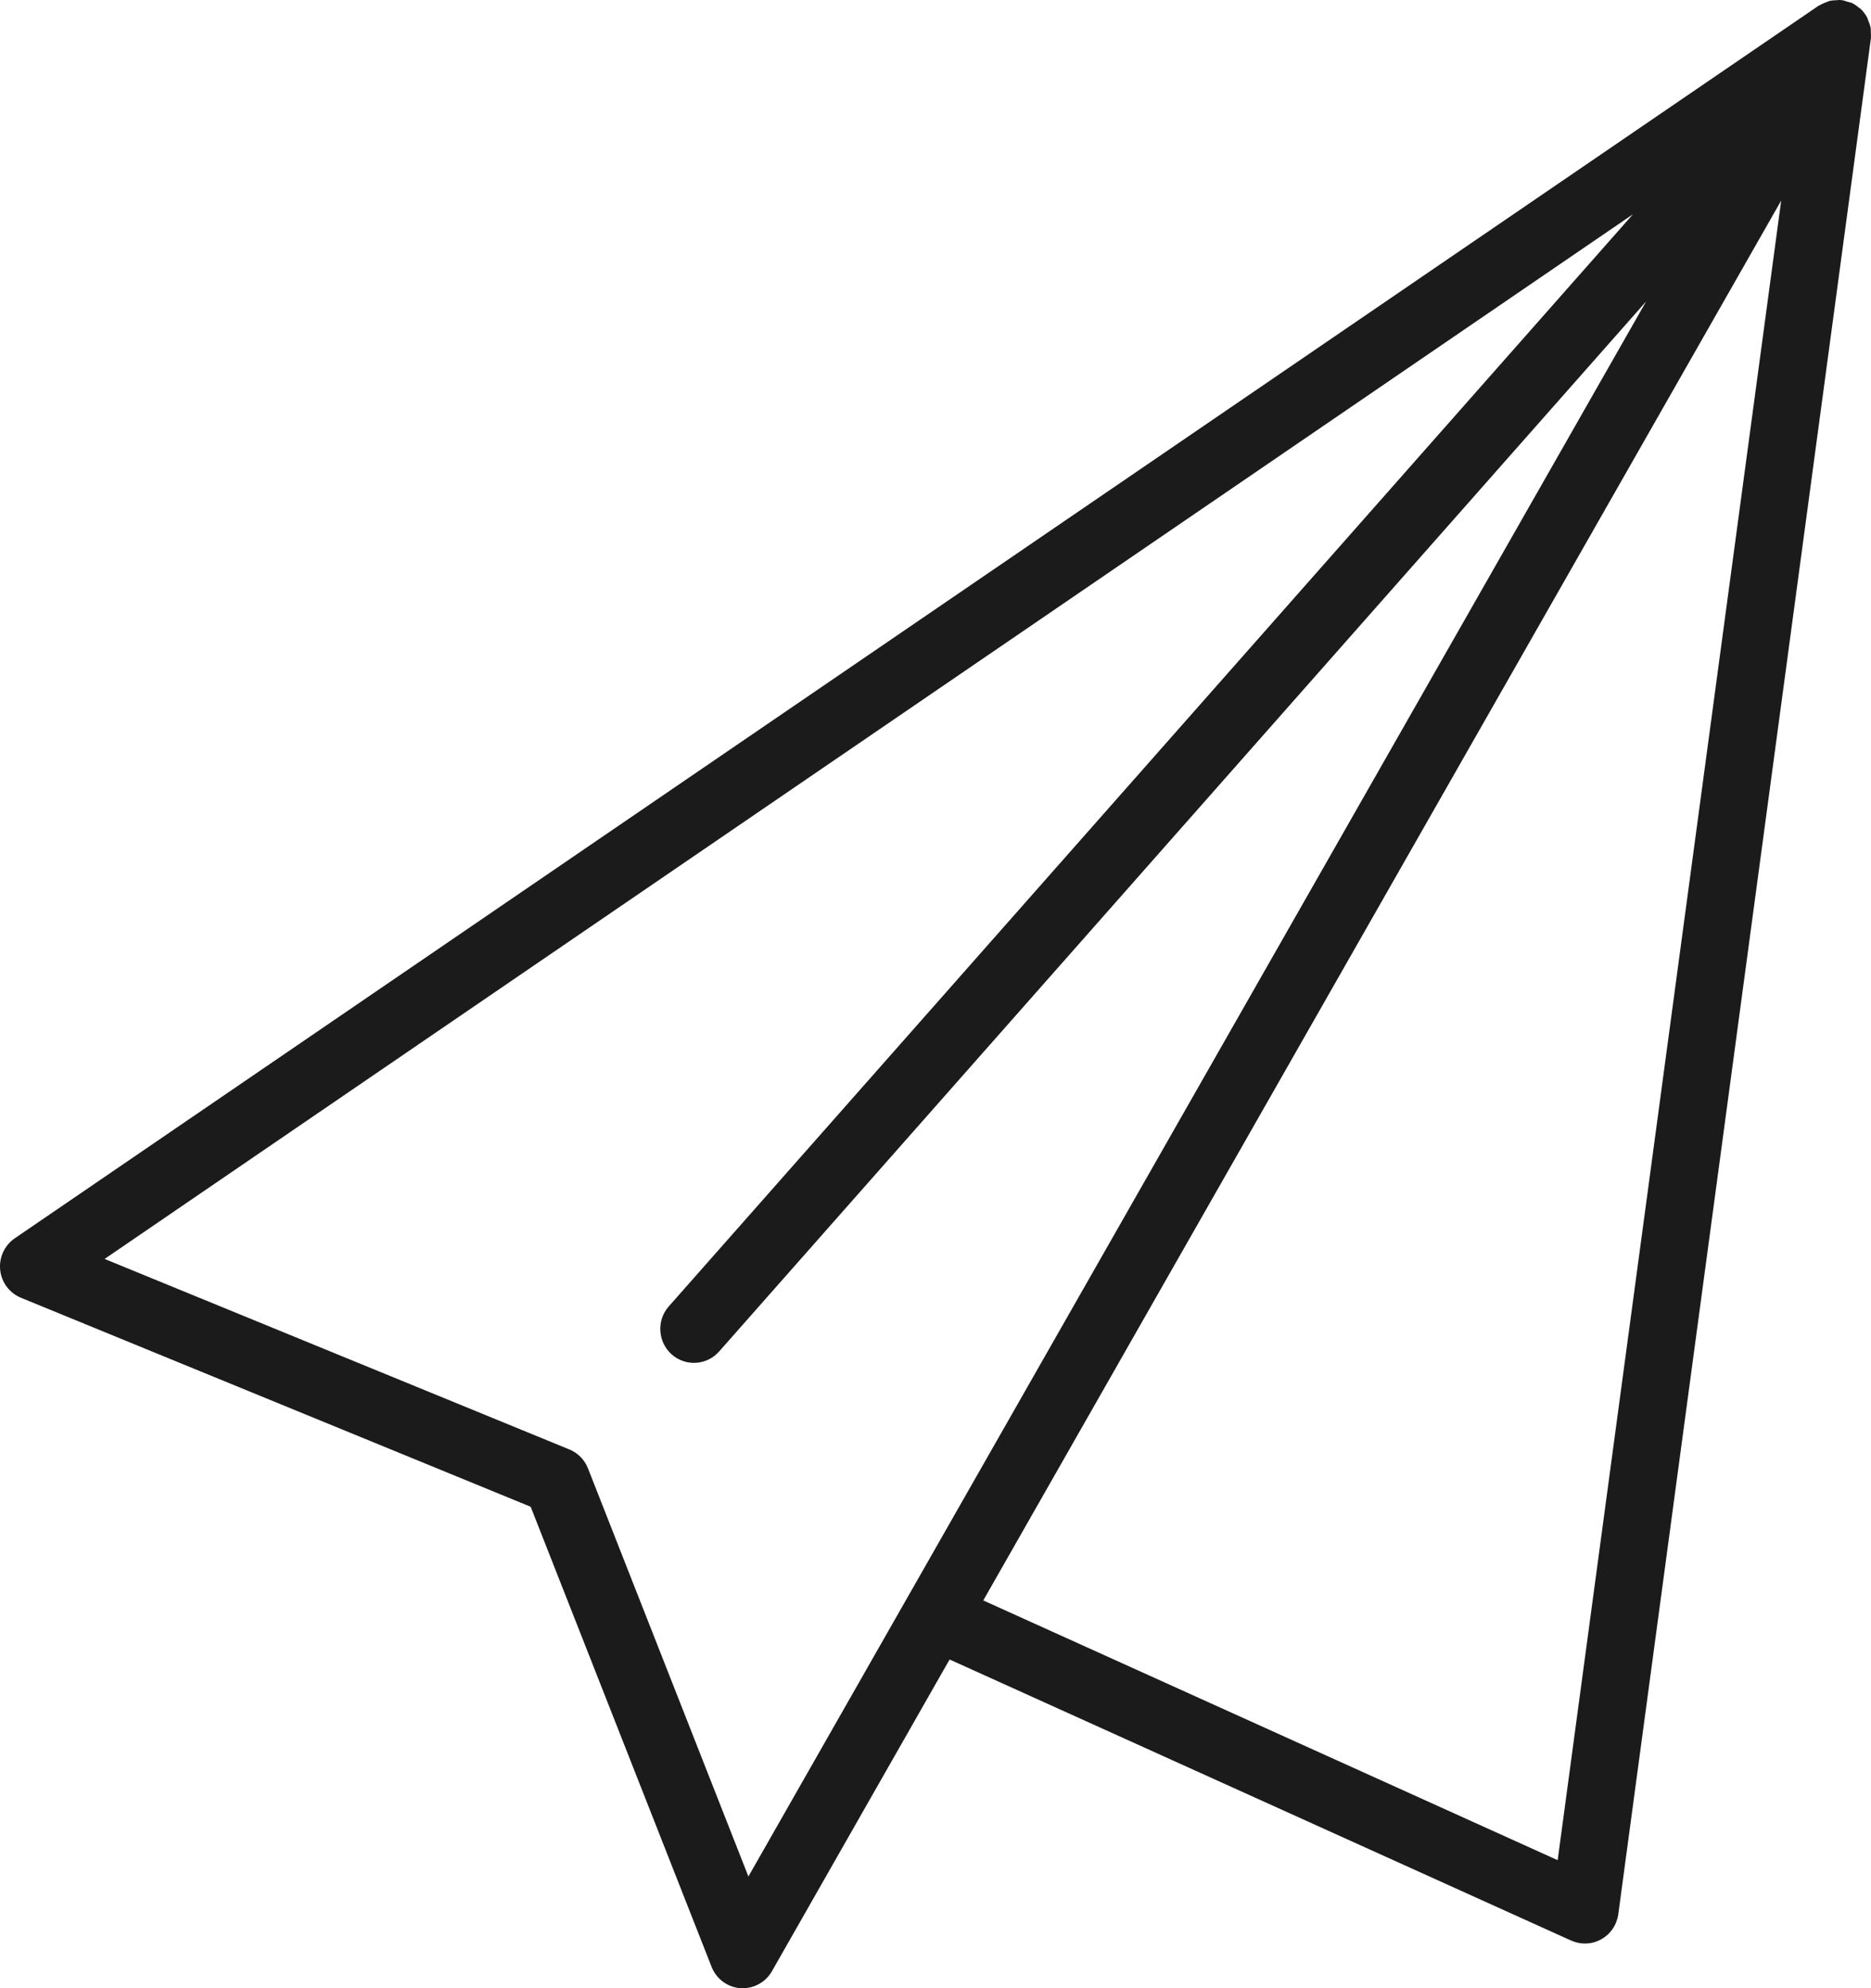 <svg width="32" height="34" viewBox="0 0 32 34" fill="none" xmlns="http://www.w3.org/2000/svg">
<path d="M0.358 22.193L9.076 25.767L12.17 33.634C12.251 33.842 12.443 33.984 12.663 34H12.705H12.704C12.911 34 13.101 33.889 13.203 33.709L16.241 28.379L26.872 33.186L26.872 33.185C27.038 33.26 27.229 33.252 27.387 33.163C27.546 33.075 27.653 32.916 27.678 32.734L31.999 0.649C32.001 0.618 32 0.588 31.997 0.557C31.998 0.53 31.997 0.502 31.994 0.475C31.986 0.435 31.973 0.396 31.956 0.359C31.95 0.339 31.943 0.32 31.935 0.3C31.905 0.244 31.866 0.193 31.82 0.149C31.812 0.142 31.802 0.14 31.795 0.133C31.757 0.099 31.714 0.071 31.669 0.048H31.662C31.637 0.039 31.613 0.032 31.588 0.027C31.531 0.002 31.469 -0.006 31.408 0.004C31.371 0.004 31.334 0.007 31.297 0.014C31.273 0.022 31.249 0.031 31.226 0.041C31.191 0.053 31.157 0.069 31.125 0.088C31.119 0.092 31.111 0.093 31.105 0.097L0.253 21.176C0.077 21.296 -0.019 21.504 0.003 21.717C0.025 21.93 0.162 22.113 0.359 22.193L0.358 22.193ZM26.641 31.811L16.817 27.369L30.464 3.43L26.641 31.811ZM27.929 3.664L11.438 22.341C11.227 22.58 11.249 22.947 11.486 23.16C11.724 23.373 12.088 23.351 12.299 23.112L28.154 5.155L12.8 32.09L10.056 25.11C9.998 24.963 9.883 24.846 9.738 24.787L1.789 21.529L27.929 3.664Z" fill="#1B1B1B"/>
</svg>
